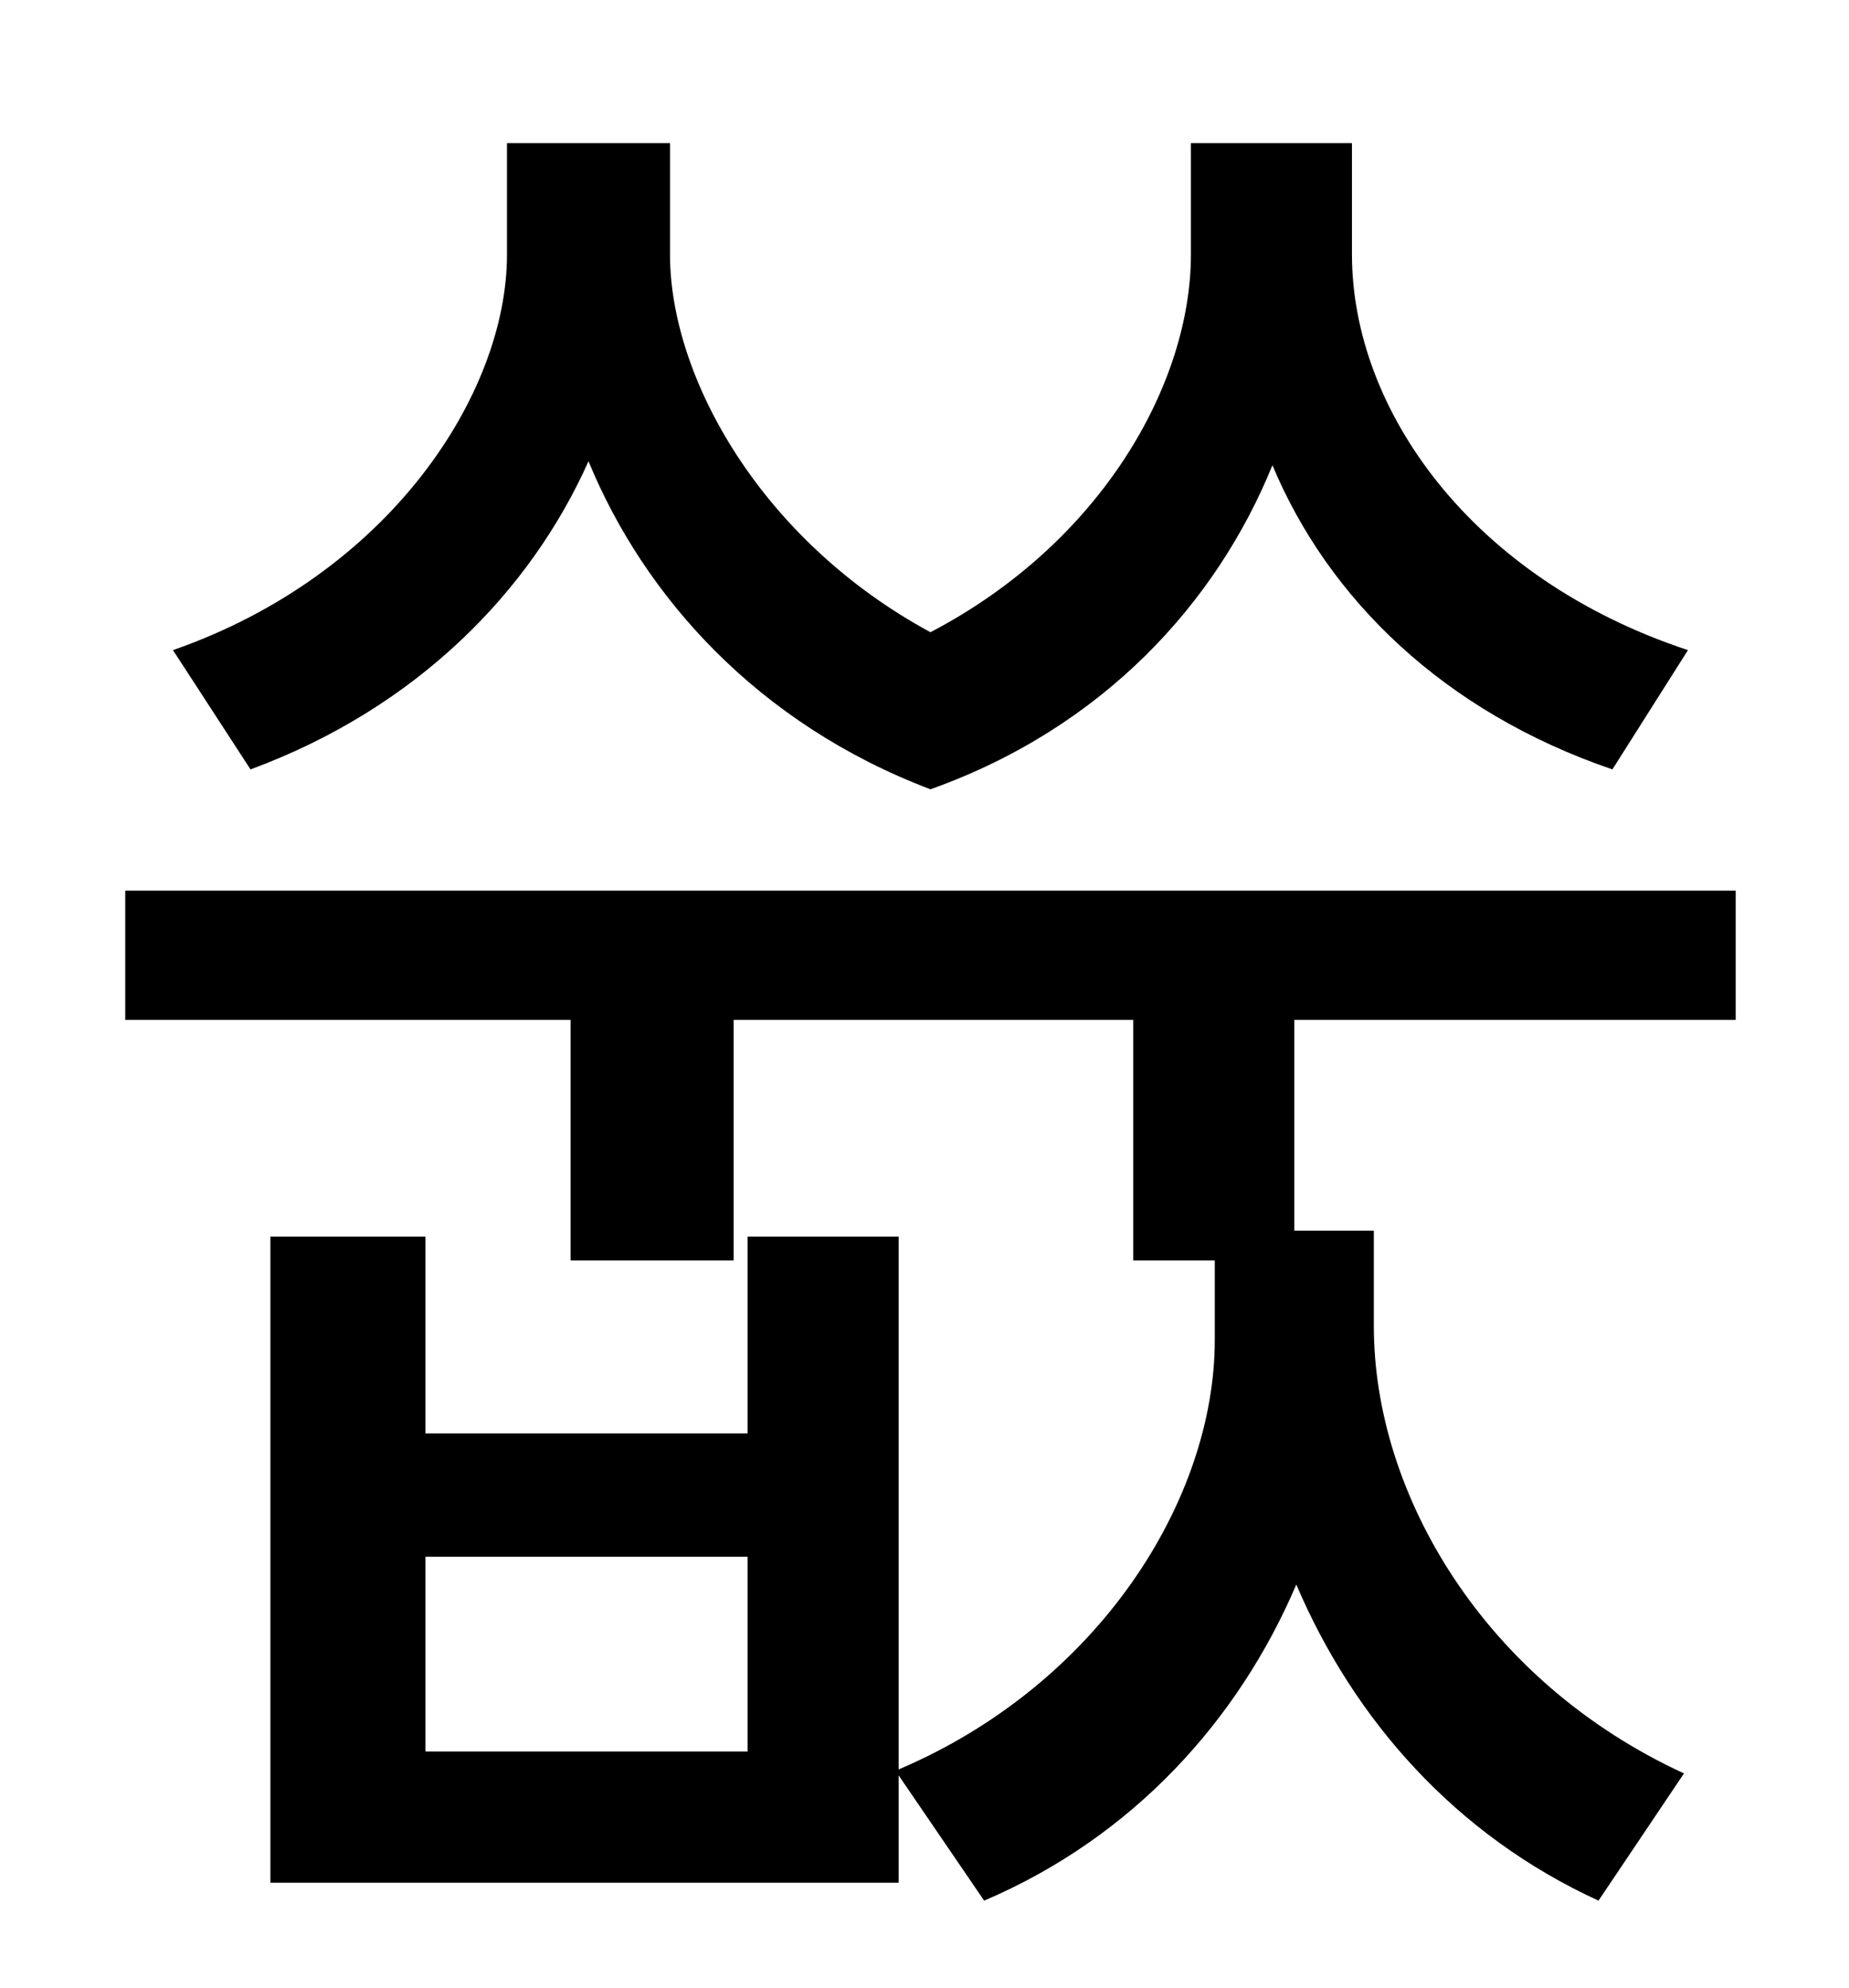 <?xml version="1.0" standalone="no"?>
<!DOCTYPE svg PUBLIC "-//W3C//DTD SVG 1.1//EN" "http://www.w3.org/Graphics/SVG/1.1/DTD/svg11.dtd" >
<svg xmlns="http://www.w3.org/2000/svg" xmlns:xlink="http://www.w3.org/1999/xlink" version="1.1" viewBox="-10 0 930 1000">
   <path fill="currentColor"
d="M839 327l-38 60c-85 -29 -143 -86 -171 -153c-28 69 -85 132 -172 163c-87 -33 -144 -97 -172 -165c-29 65 -86 124 -170 155l-39 -60c109 -38 168 -129 168 -199v-56h82v56c0 62 46 144 131 190c86 -45 131 -125 131 -190v-56h81v56c0 78 60 163 169 199zM366 881v-98
h-162v98h162zM863 513h-222v106h40v48c0 85 56 179 156 225l-43 64c-72 -33 -123 -91 -152 -159c-29 68 -82 127 -157 159l-43 -63v54h-316v-325h78v99h162v-99h76v268c101 -43 159 -136 159 -216v-40h-41v-121h-201v121h-82v-121h-224v-65h810v65z" />
</svg>

